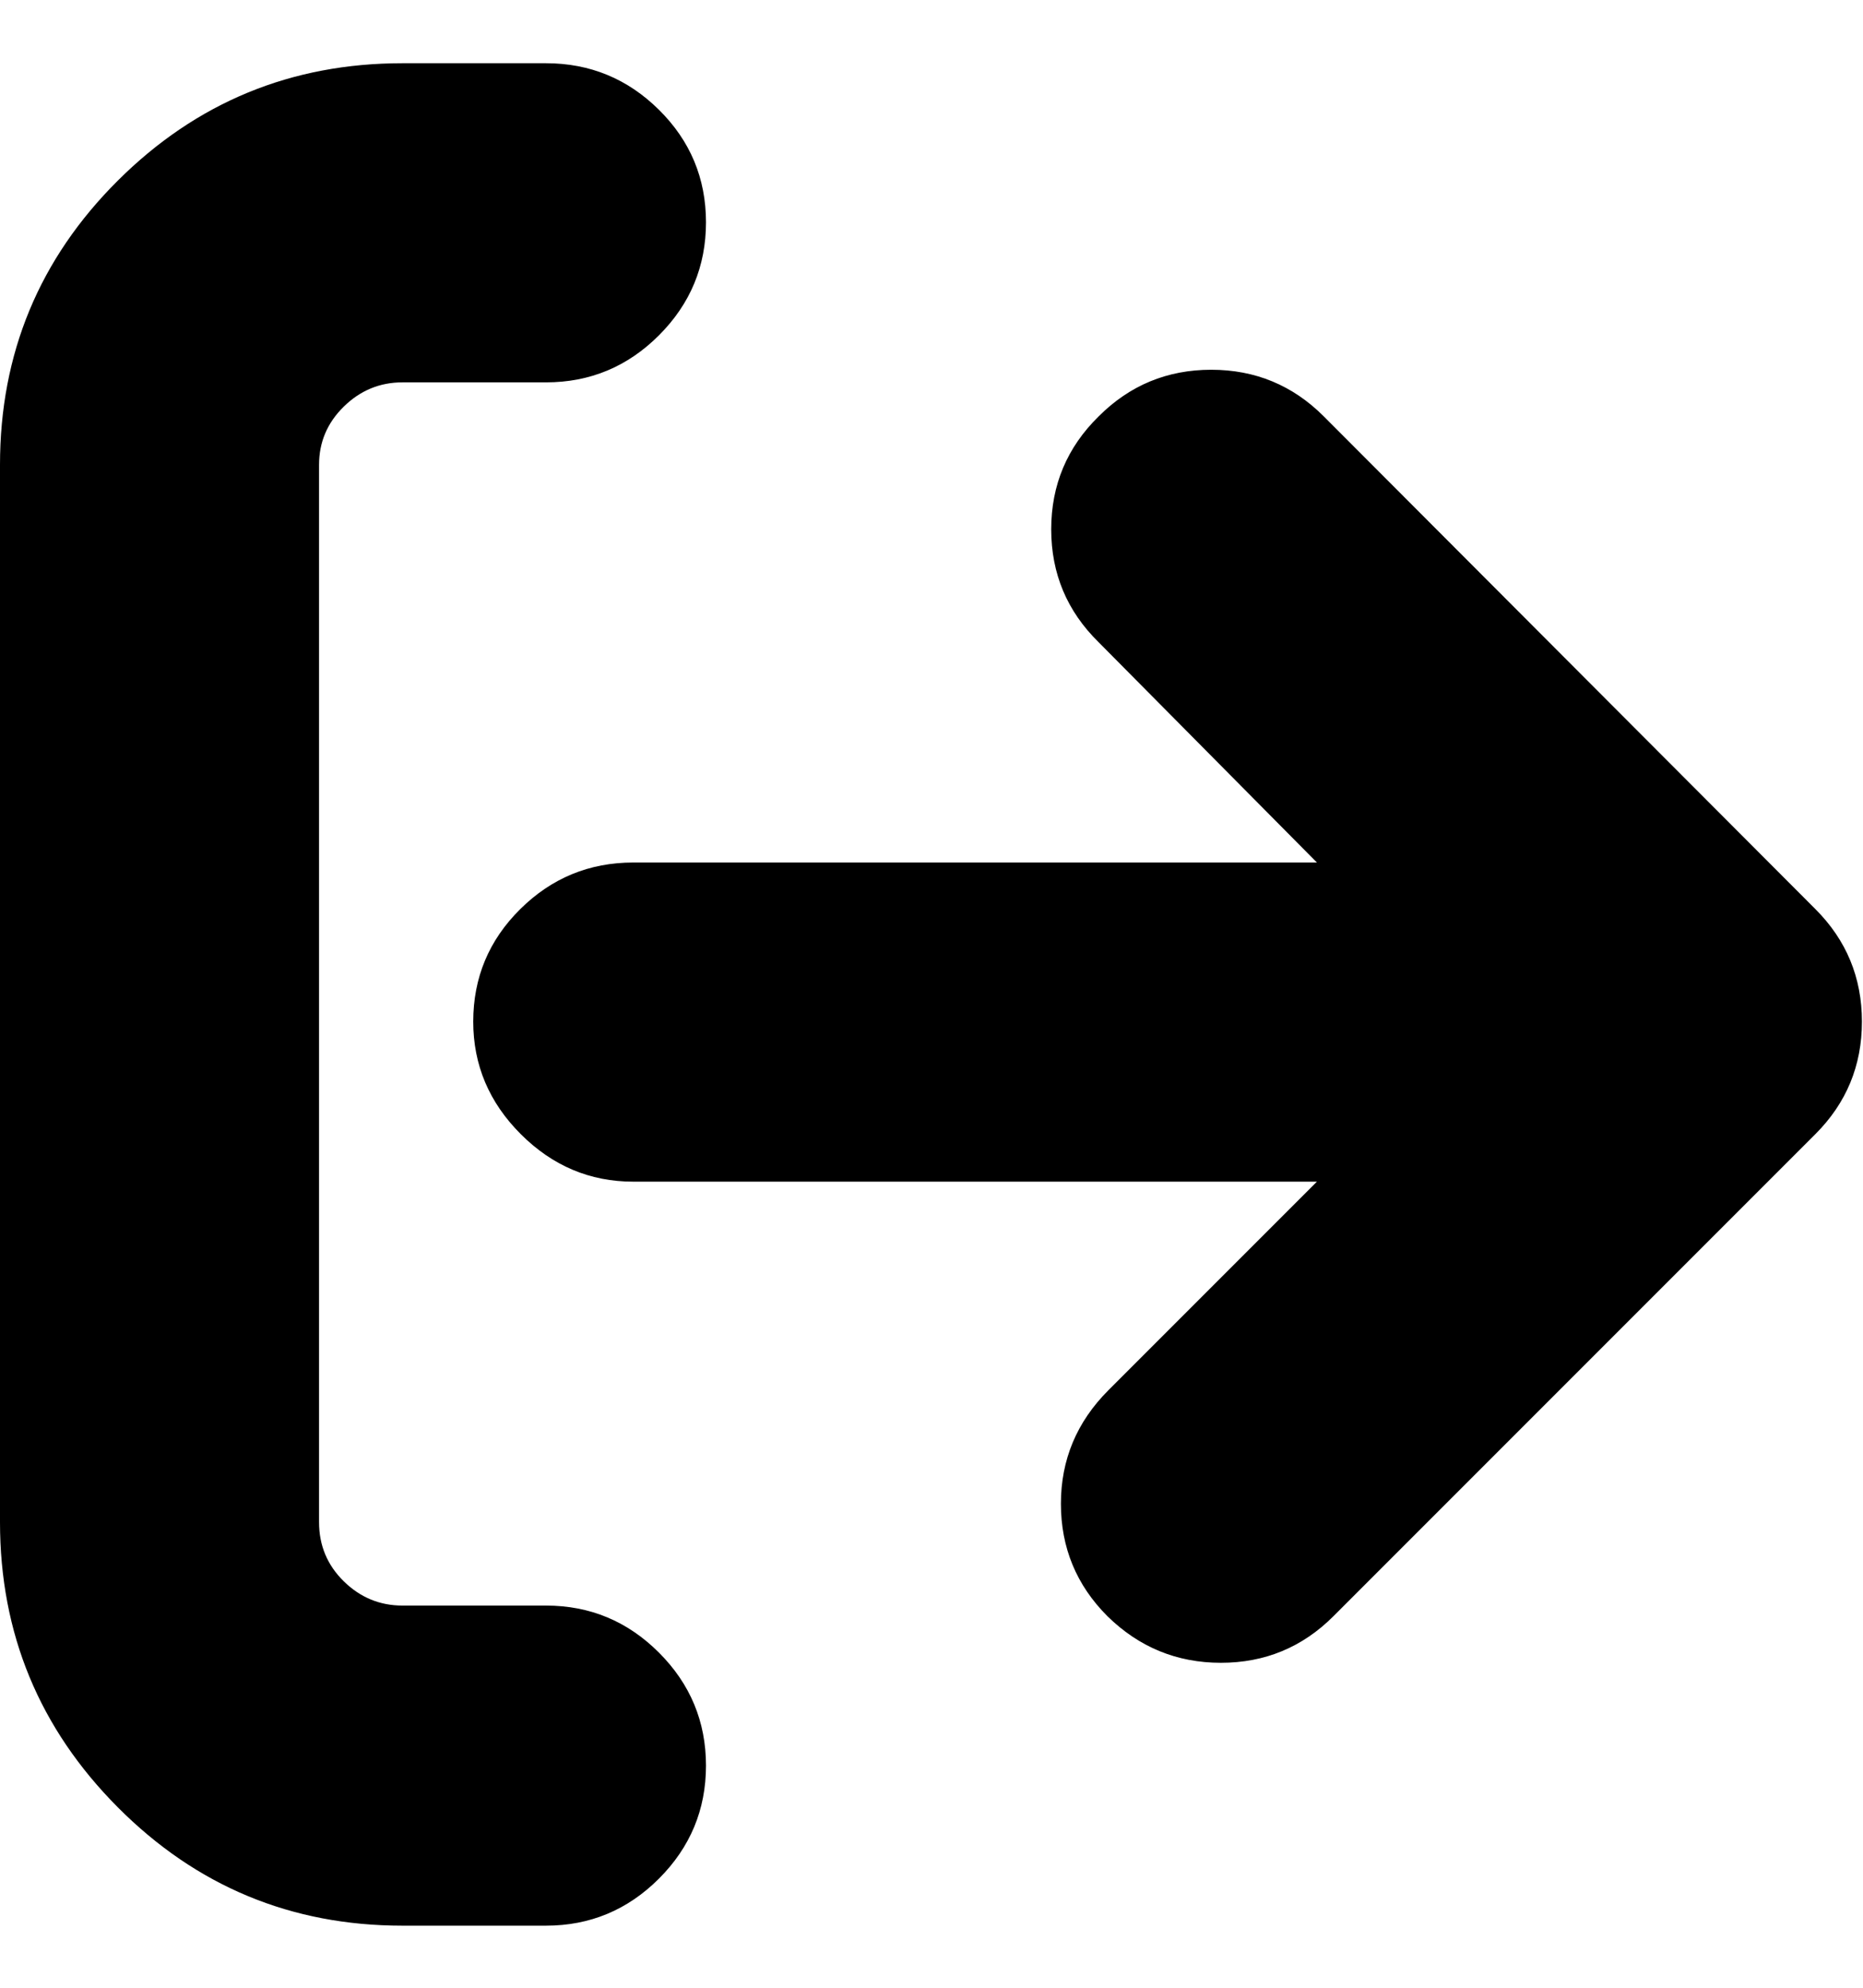 <svg height="1000" width="937.5" xmlns="http://www.w3.org/2000/svg"><path d="M0 765.76v-531.92q0 -83.936 59.292 -142.984t143.228 -59.048h72.224q33.184 0 56.852 23.424t23.668 56.608 -23.668 56.852 -56.852 23.668h-72.224q-17.08 0 -29.524 12.2t-12.444 29.28v531.92q0 17.568 12.444 29.768t29.524 12.2h72.224q33.184 0 56.852 23.668t23.668 56.852 -23.668 56.852 -56.852 23.668h-72.224q-83.936 0 -143.228 -59.536t-59.292 -143.472zm238.144 -251.808q0 -33.184 23.668 -56.608t56.852 -23.424h344.04l-109.8 -110.776q-23.912 -23.424 -23.912 -56.852t23.912 -56.852q23.424 -23.424 56.608 -23.424t56.608 23.424l247.416 247.904q23.424 23.424 23.424 56.608t-23.424 56.608l-242.536 242.536q-23.424 23.424 -56.608 23.424t-57.096 -23.424q-23.424 -23.424 -23.424 -56.608t23.912 -57.096l104.92 -104.92h-344.04q-32.696 0 -56.608 -23.912t-23.912 -56.608z"/></svg>
